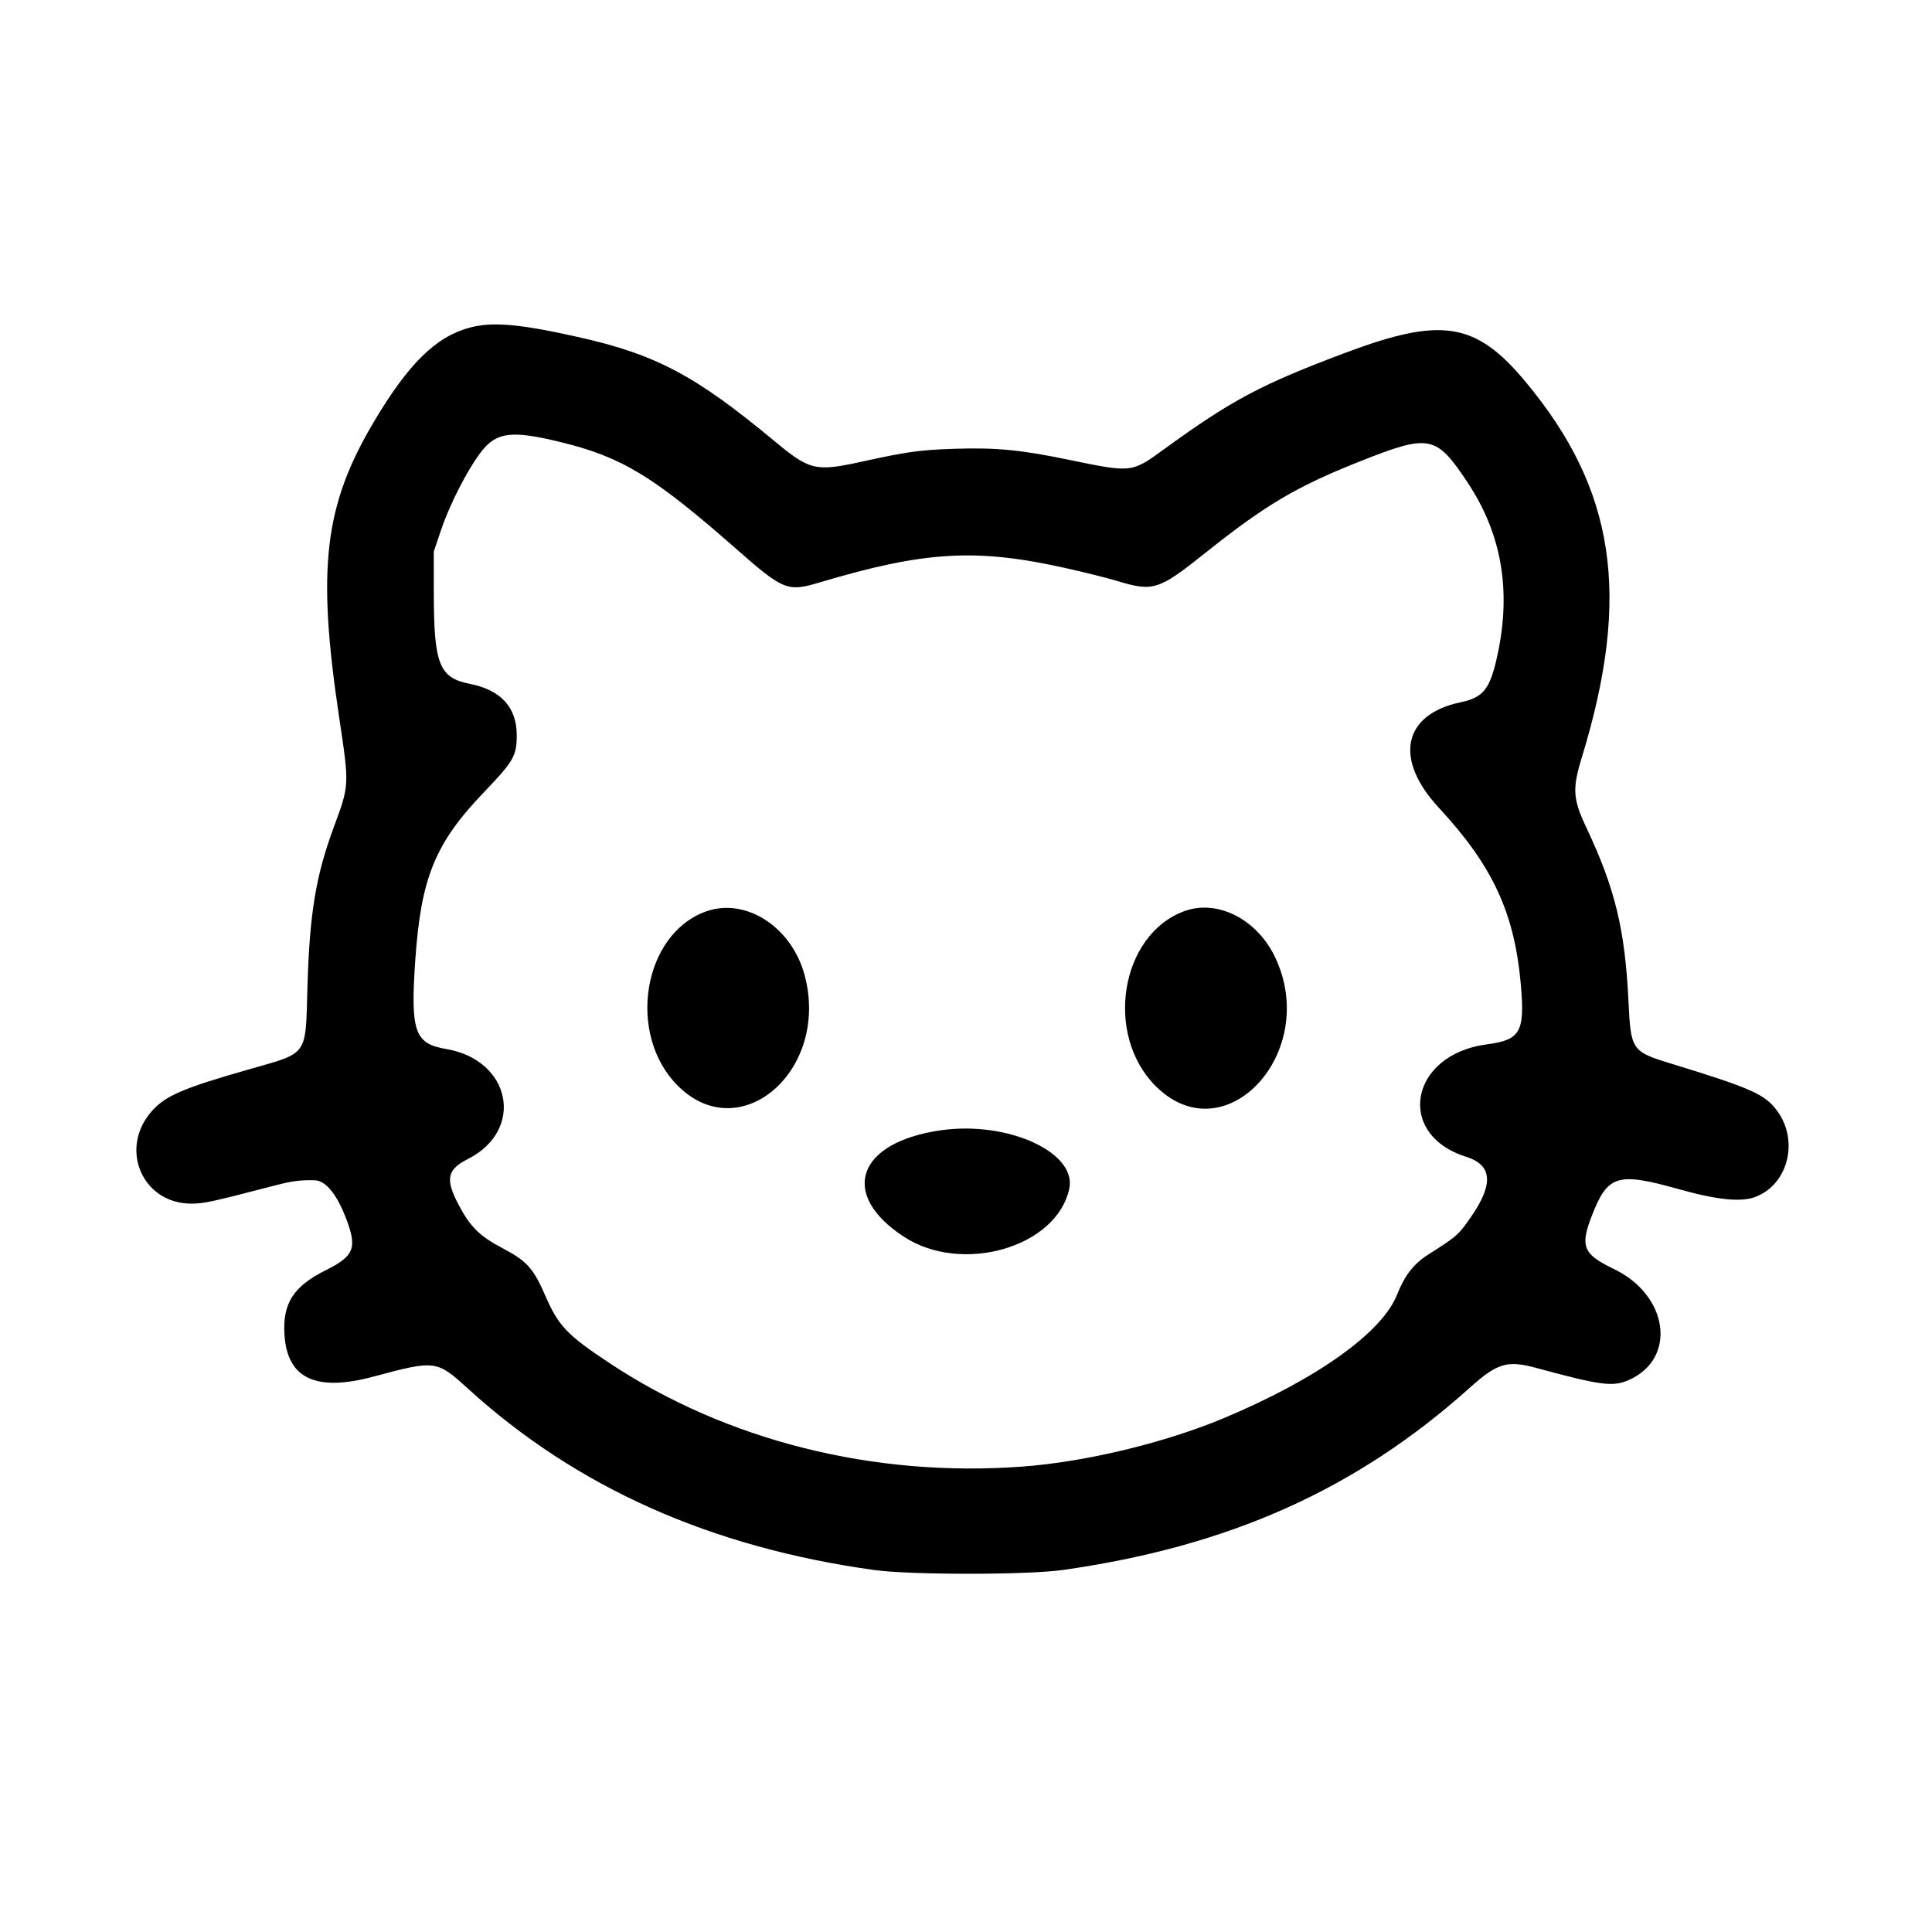 <svg id="svg" version="1.1" xmlns="http://www.w3.org/2000/svg" xmlns:xlink="http://www.w3.org/1999/xlink" width="400" height="400" viewBox="0, 0, 400,400"><g id="svgg"><path id="path0" d="M97.245 67.832 C 90.253 69.713,84.599 75.255,77.485 87.200 C 67.108 104.627,65.577 117.565,70.225 148.560 C 72.339 162.653,72.346 162.502,69.147 171.144 C 65.376 181.329,64.089 189.124,63.651 204.434 C 63.239 218.836,63.936 217.859,51.555 221.396 C 37.932 225.288,34.325 226.831,31.494 229.980 C 24.536 237.719,29.398 249.200,39.635 249.200 C 42.200 249.200,43.906 248.829,56.803 245.467 C 60.460 244.513,62.239 244.278,65.153 244.361 C 67.326 244.424,69.538 246.992,71.385 251.600 C 74.076 258.316,73.500 259.963,67.385 263.018 C 60.795 266.310,58.535 269.800,58.883 276.147 C 59.392 285.412,65.317 288.241,77.400 284.991 C 90.110 281.573,90.417 281.611,96.800 287.427 C 119.318 307.944,147.078 320.350,181.000 325.056 C 188.447 326.089,212.690 326.088,220.000 325.054 C 254.466 320.182,280.866 308.359,304.342 287.283 C 309.998 282.205,312.065 281.589,318.027 283.207 C 331.470 286.854,333.932 287.175,337.239 285.712 C 347.252 281.283,345.473 268.160,334.123 262.726 C 327.783 259.691,327.103 258.054,329.558 251.743 C 332.868 243.234,334.830 242.633,347.600 246.209 C 355.585 248.446,360.475 248.938,363.442 247.805 C 370.183 245.231,372.485 236.255,367.994 230.055 C 365.473 226.576,362.620 225.299,346.000 220.214 C 337.842 217.718,337.649 217.438,337.165 207.400 C 336.442 192.427,334.414 184.035,328.464 171.400 C 325.630 165.383,325.498 163.359,327.505 156.800 C 337.755 123.309,334.456 101.355,315.814 79.000 C 305.546 66.688,298.493 65.553,278.612 73.016 C 261.070 79.600,255.047 82.803,240.929 93.059 C 234.259 97.903,234.343 97.894,221.200 95.176 C 211.279 93.124,206.212 92.639,197.630 92.918 C 190.410 93.153,187.953 93.494,178.393 95.588 C 168.851 97.678,167.667 97.400,160.400 91.366 C 143.917 77.679,135.820 73.387,119.639 69.764 C 107.577 67.062,101.921 66.575,97.245 67.832 M116.353 91.601 C 128.852 94.681,135.411 98.688,152.400 113.621 C 162.202 122.236,163.043 122.576,169.655 120.600 C 191.493 114.075,202.129 113.462,220.800 117.653 C 224.650 118.517,229.321 119.685,231.179 120.249 C 238.784 122.556,239.837 122.223,249.600 114.433 C 261.961 104.570,268.420 100.743,281.416 95.582 C 296.030 89.779,297.319 90.033,303.916 100.000 C 310.899 110.550,312.917 122.248,310.049 135.555 C 308.520 142.652,307.165 144.398,302.409 145.398 C 290.445 147.915,288.536 157.153,297.896 167.239 C 309.029 179.235,313.541 188.945,314.864 203.758 C 315.747 213.654,314.817 215.306,307.842 216.222 C 291.863 218.320,288.817 234.854,303.554 239.501 C 309.323 241.320,309.314 245.604,303.525 253.400 C 301.750 255.791,301.136 256.290,295.778 259.692 C 292.679 261.659,290.850 264.005,289.220 268.104 C 286.112 275.919,272.595 285.548,253.477 293.568 C 241.196 298.719,224.770 302.675,211.639 303.644 C 180.860 305.916,150.498 298.302,126.195 282.217 C 117.454 276.431,115.621 274.516,112.955 268.380 C 110.426 262.558,109.102 261.082,104.004 258.402 C 99.251 255.903,97.294 253.947,94.852 249.254 C 92.169 244.097,92.597 242.122,96.862 239.968 C 108.717 233.984,105.841 219.450,92.354 217.182 C 85.853 216.088,84.973 213.584,85.964 199.000 C 87.137 181.735,90.047 174.598,100.251 163.963 C 106.338 157.618,106.986 156.487,106.987 152.200 C 106.990 146.446,103.693 142.846,97.265 141.581 C 90.917 140.332,89.822 137.544,89.813 122.600 L 89.807 114.200 91.293 109.800 C 93.472 103.345,98.194 94.631,100.874 92.120 C 103.749 89.427,107.081 89.315,116.353 91.601 M146.169 188.705 C 133.065 193.387,129.706 214.194,140.343 224.800 C 153.267 237.688,171.792 221.614,166.619 202.000 C 163.969 191.952,154.432 185.752,146.169 188.705 M245.232 188.634 C 231.997 193.443,228.573 214.143,239.242 224.837 C 253.592 239.220,273.390 217.874,263.983 198.162 C 260.228 190.296,252.068 186.149,245.232 188.634 M194.877 234.001 C 177.470 236.453,173.665 247.213,187.090 256.023 C 199.131 263.926,218.758 258.264,221.376 246.133 C 223.001 238.598,208.707 232.054,194.877 234.001 " stroke="none" fill-rule="evenodd"></path></g></svg>